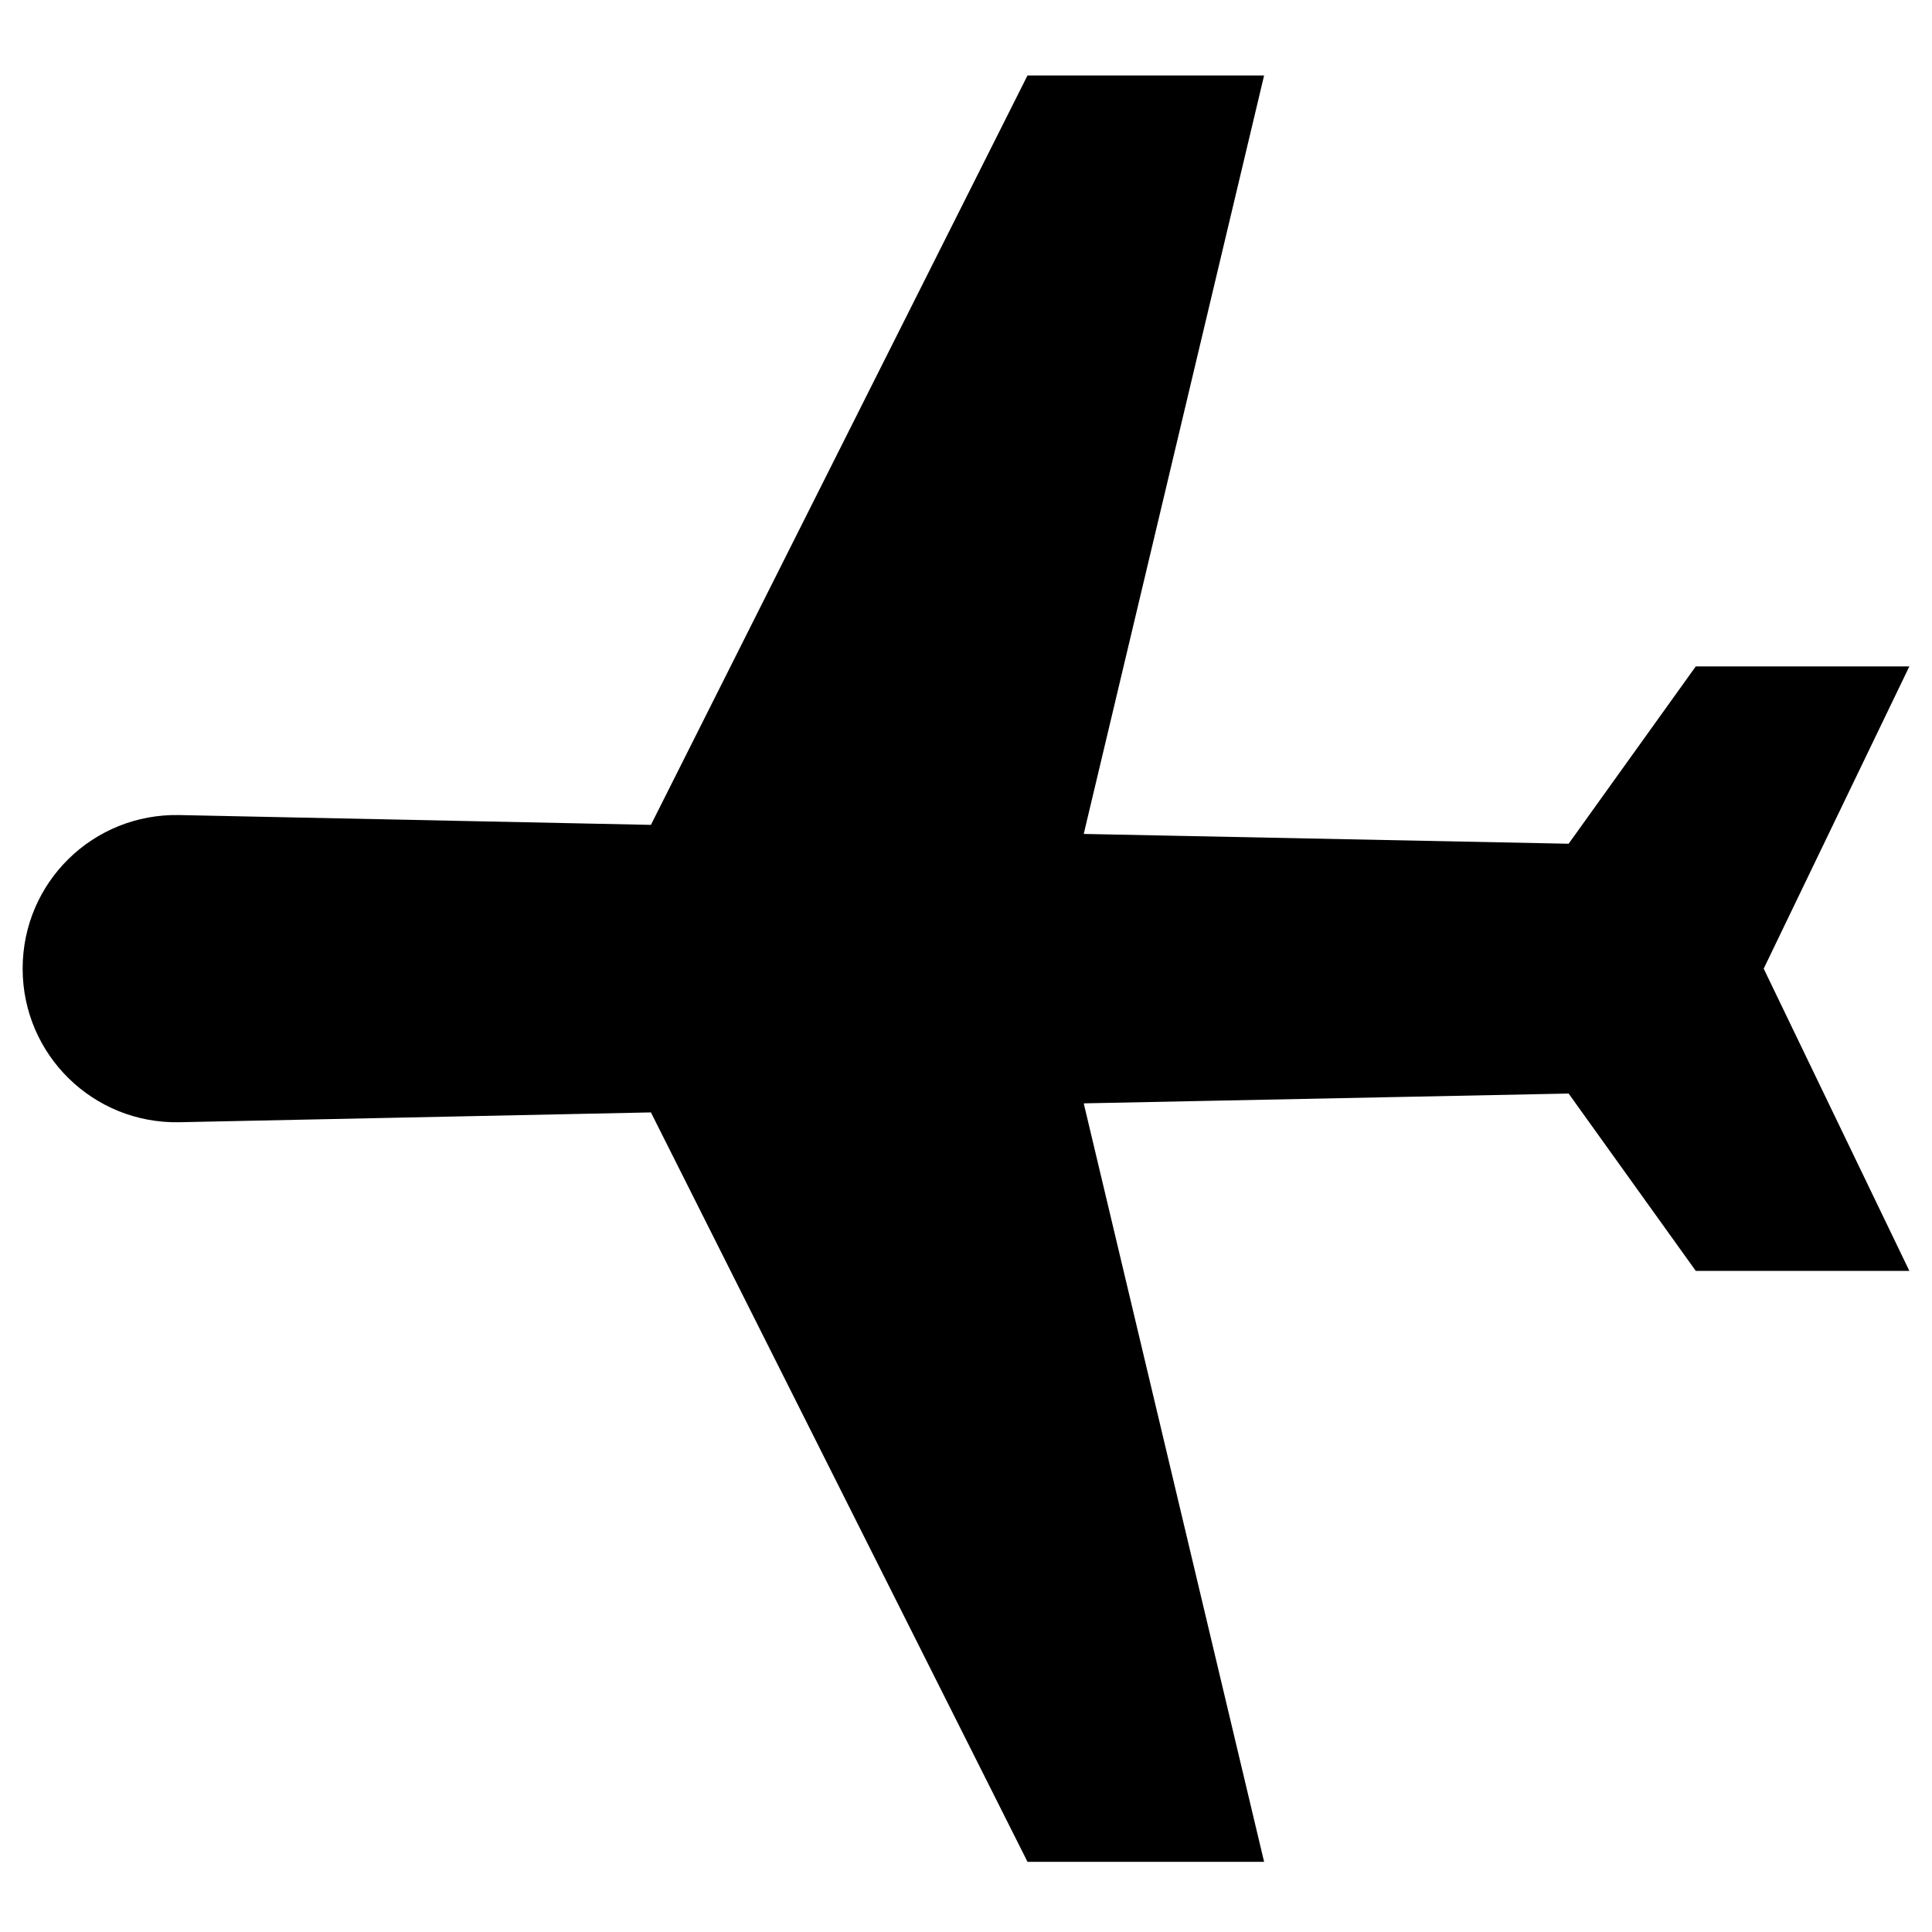 <?xml version="1.0" encoding="utf-8"?>
<!-- Generator: Adobe Illustrator 22.0.0, SVG Export Plug-In . SVG Version: 6.00 Build 0)  -->
<svg version="1.1" id="Capa_1" xmlns="http://www.w3.org/2000/svg" xmlns:xlink="http://www.w3.org/1999/xlink" x="0px" y="0px"
	 viewBox="0 0 512 512" style="enable-background:new 0 0 512 512;" xml:space="preserve">
<path d="M6,256.7c0,22.8,18.7,41.2,41.6,40.7l124.9-2.6l99.8,198.6l62.7,0l-47.8-201l128.5-2.6l33.7,47H506l-38.6-80.1l38.6-80.1
	h-56.6l-33.7,47l-128.5-2.6l47.8-201h-62.7l-99.8,198.6l-124.9-2.6C24.7,215.5,6,233.8,6,256.7z"/>
</svg>
